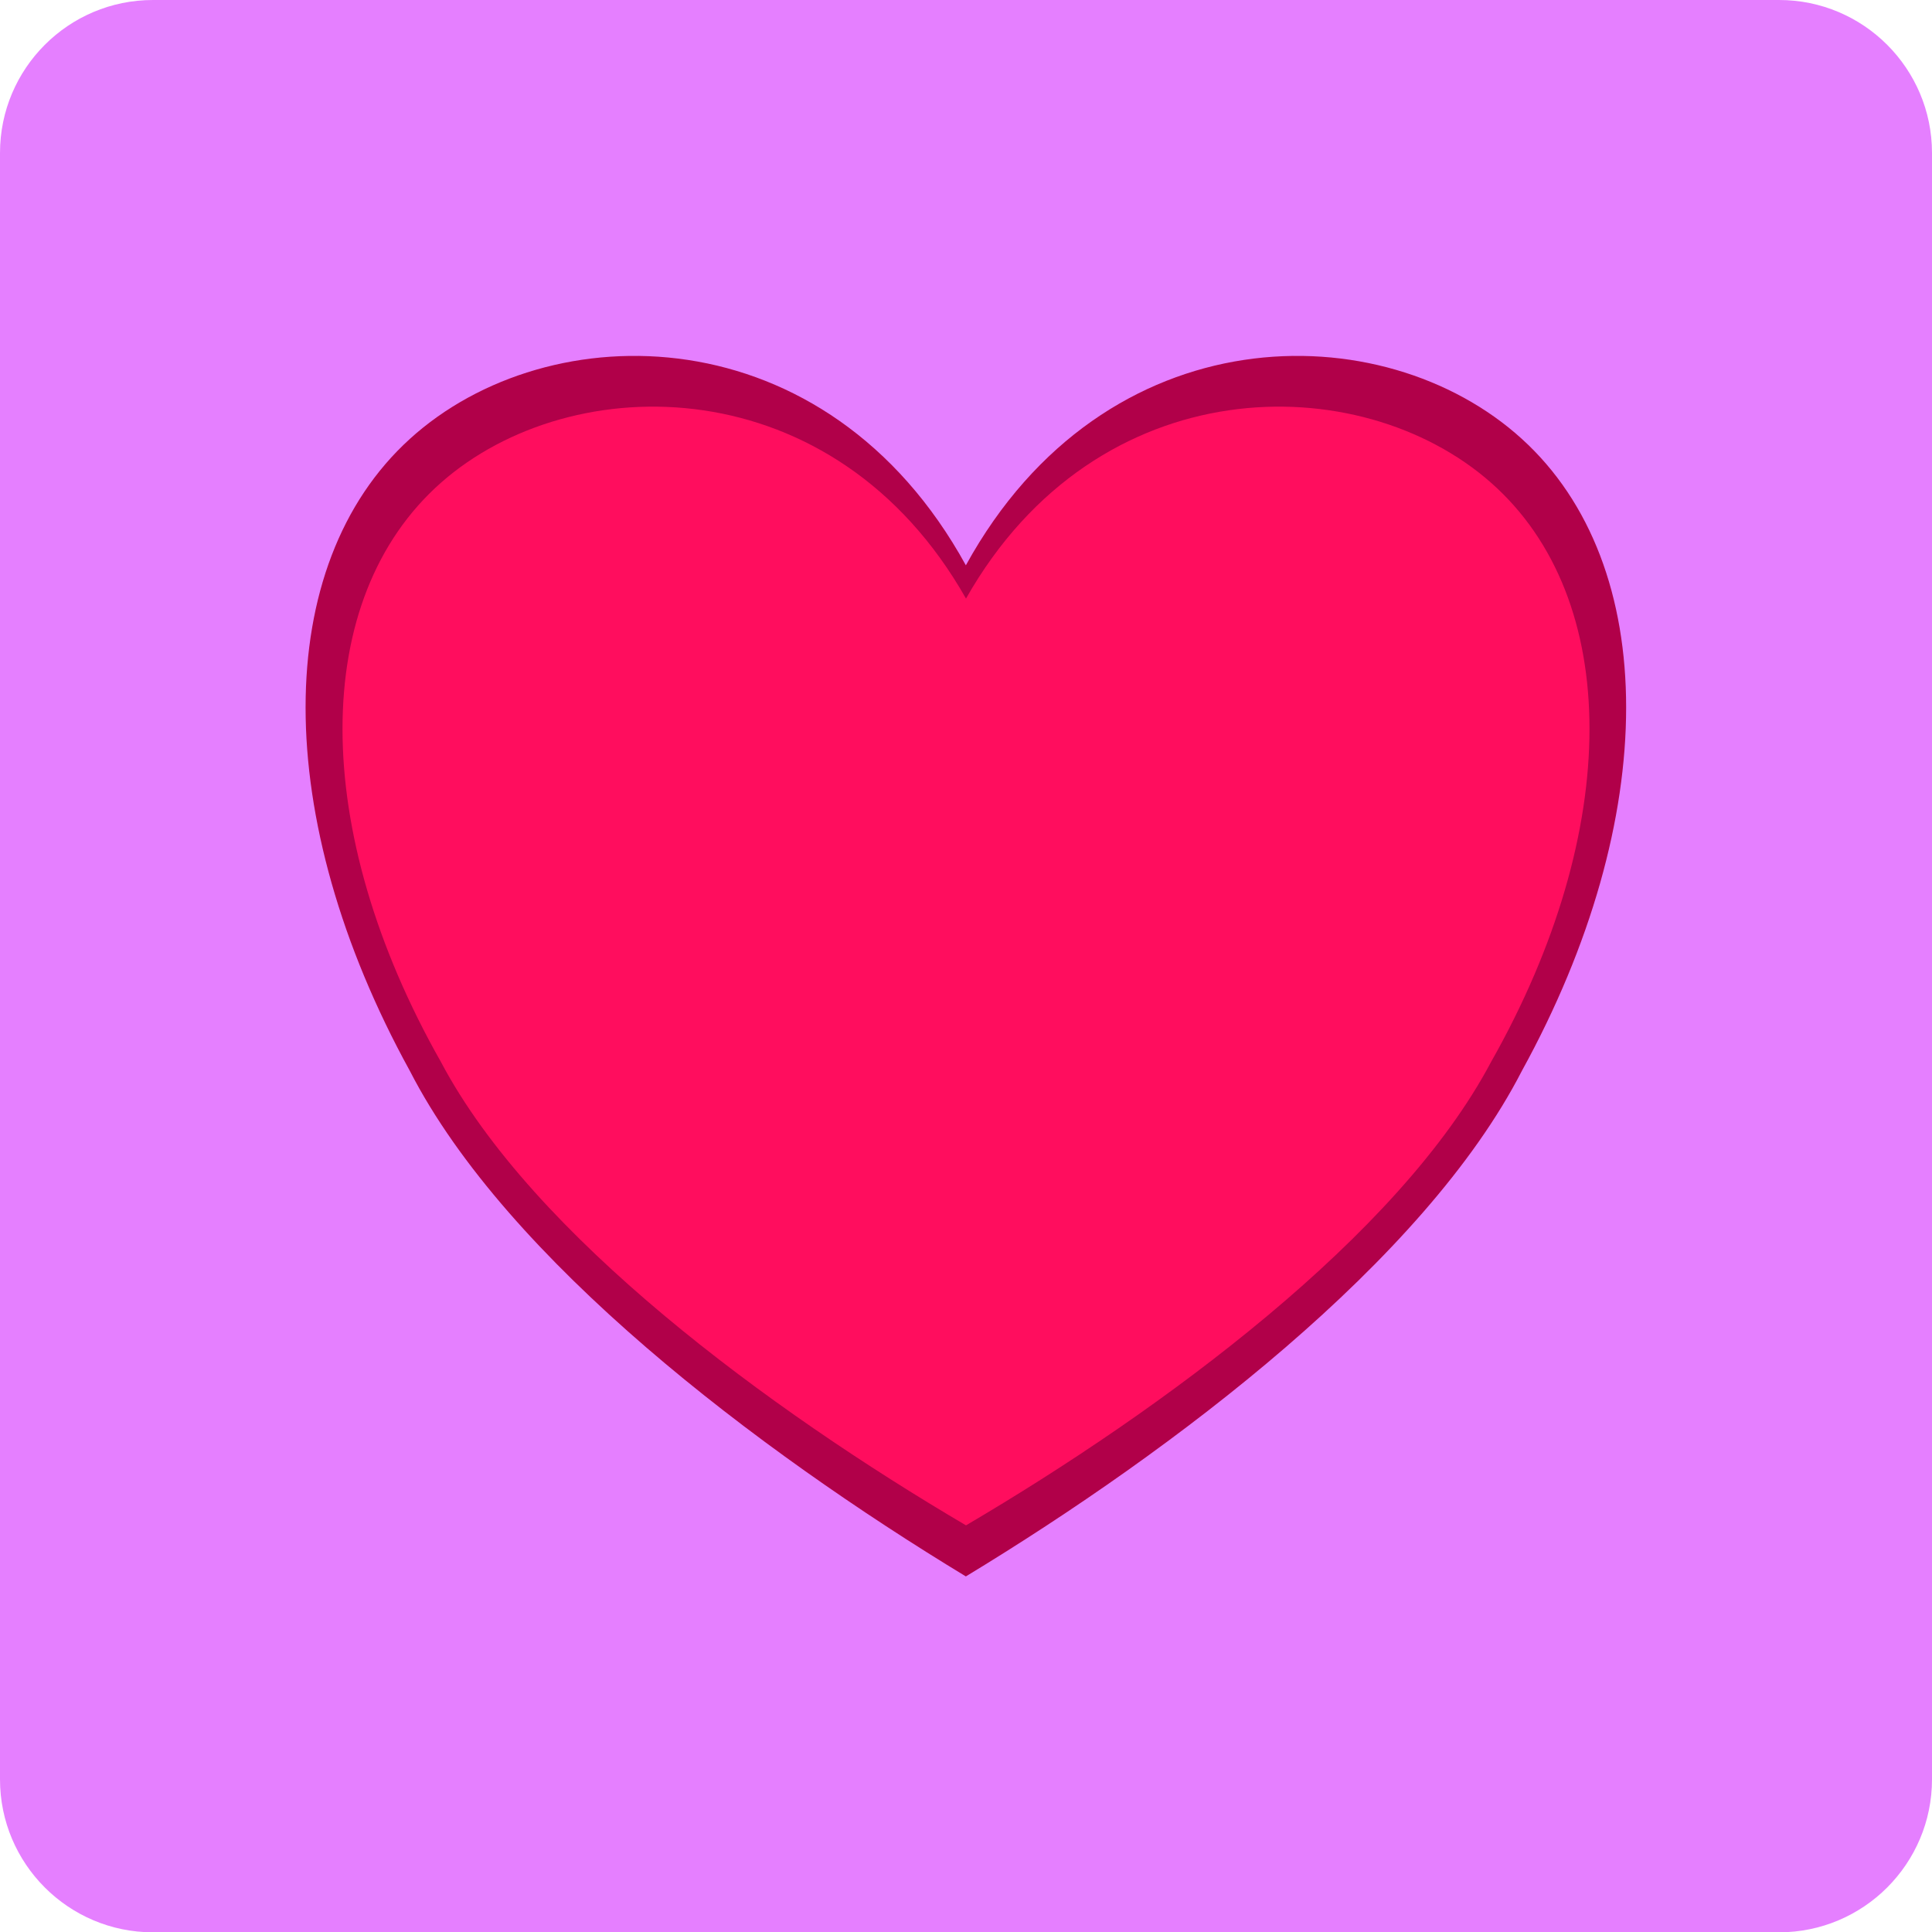 <?xml version="1.0" encoding="UTF-8" standalone="no"?>
<!DOCTYPE svg PUBLIC "-//W3C//DTD SVG 1.1//EN" "http://www.w3.org/Graphics/SVG/1.1/DTD/svg11.dtd">
<svg width="100%" height="100%" viewBox="0 0 1080 1080" version="1.1" xmlns="http://www.w3.org/2000/svg" xmlns:xlink="http://www.w3.org/1999/xlink" xml:space="preserve" xmlns:serif="http://www.serif.com/" style="fill-rule:evenodd;clip-rule:evenodd;stroke-linejoin:round;stroke-miterlimit:2;">
    <g transform="matrix(1,0,0,1.004,0,-4.144)">
        <path d="M1080,89.286C1080,42.286 1041.69,4.128 994.515,4.128L85.485,4.128C38.305,4.128 0,42.286 0,89.286L0,994.842C0,1041.84 38.305,1080 85.485,1080L994.515,1080C1041.69,1080 1080,1041.84 1080,994.842L1080,89.286Z" style="fill:rgb(229,127,255);"/>
    </g>
    <g transform="matrix(1.059,0,0,1.091,-146.541,-58.103)">
        <path d="M648.219,342.91C721.595,213.392 868.346,213.392 941.723,278.151C1015.1,342.91 1015.1,472.428 941.723,601.946C890.359,699.084 758.283,796.223 648.219,860.981C538.155,796.223 406.079,699.084 354.715,601.946C281.34,472.428 281.34,342.91 354.715,278.151C428.092,213.392 574.843,213.392 648.219,342.91Z" style="fill:rgb(177,0,73);"/>
    </g>
    <g transform="matrix(1,0,0,1,-108.22,-8.298)">
        <path d="M648.219,342.91C721.595,213.392 868.346,213.392 941.723,278.151C1015.1,342.91 1015.1,472.428 941.723,601.946C890.359,699.084 758.283,796.223 648.219,860.981C538.155,796.223 406.079,699.084 354.715,601.946C281.34,472.428 281.34,342.91 354.715,278.151C428.092,213.392 574.843,213.392 648.219,342.91Z" style="fill:rgb(255,13,94);"/>
    </g>
</svg>
